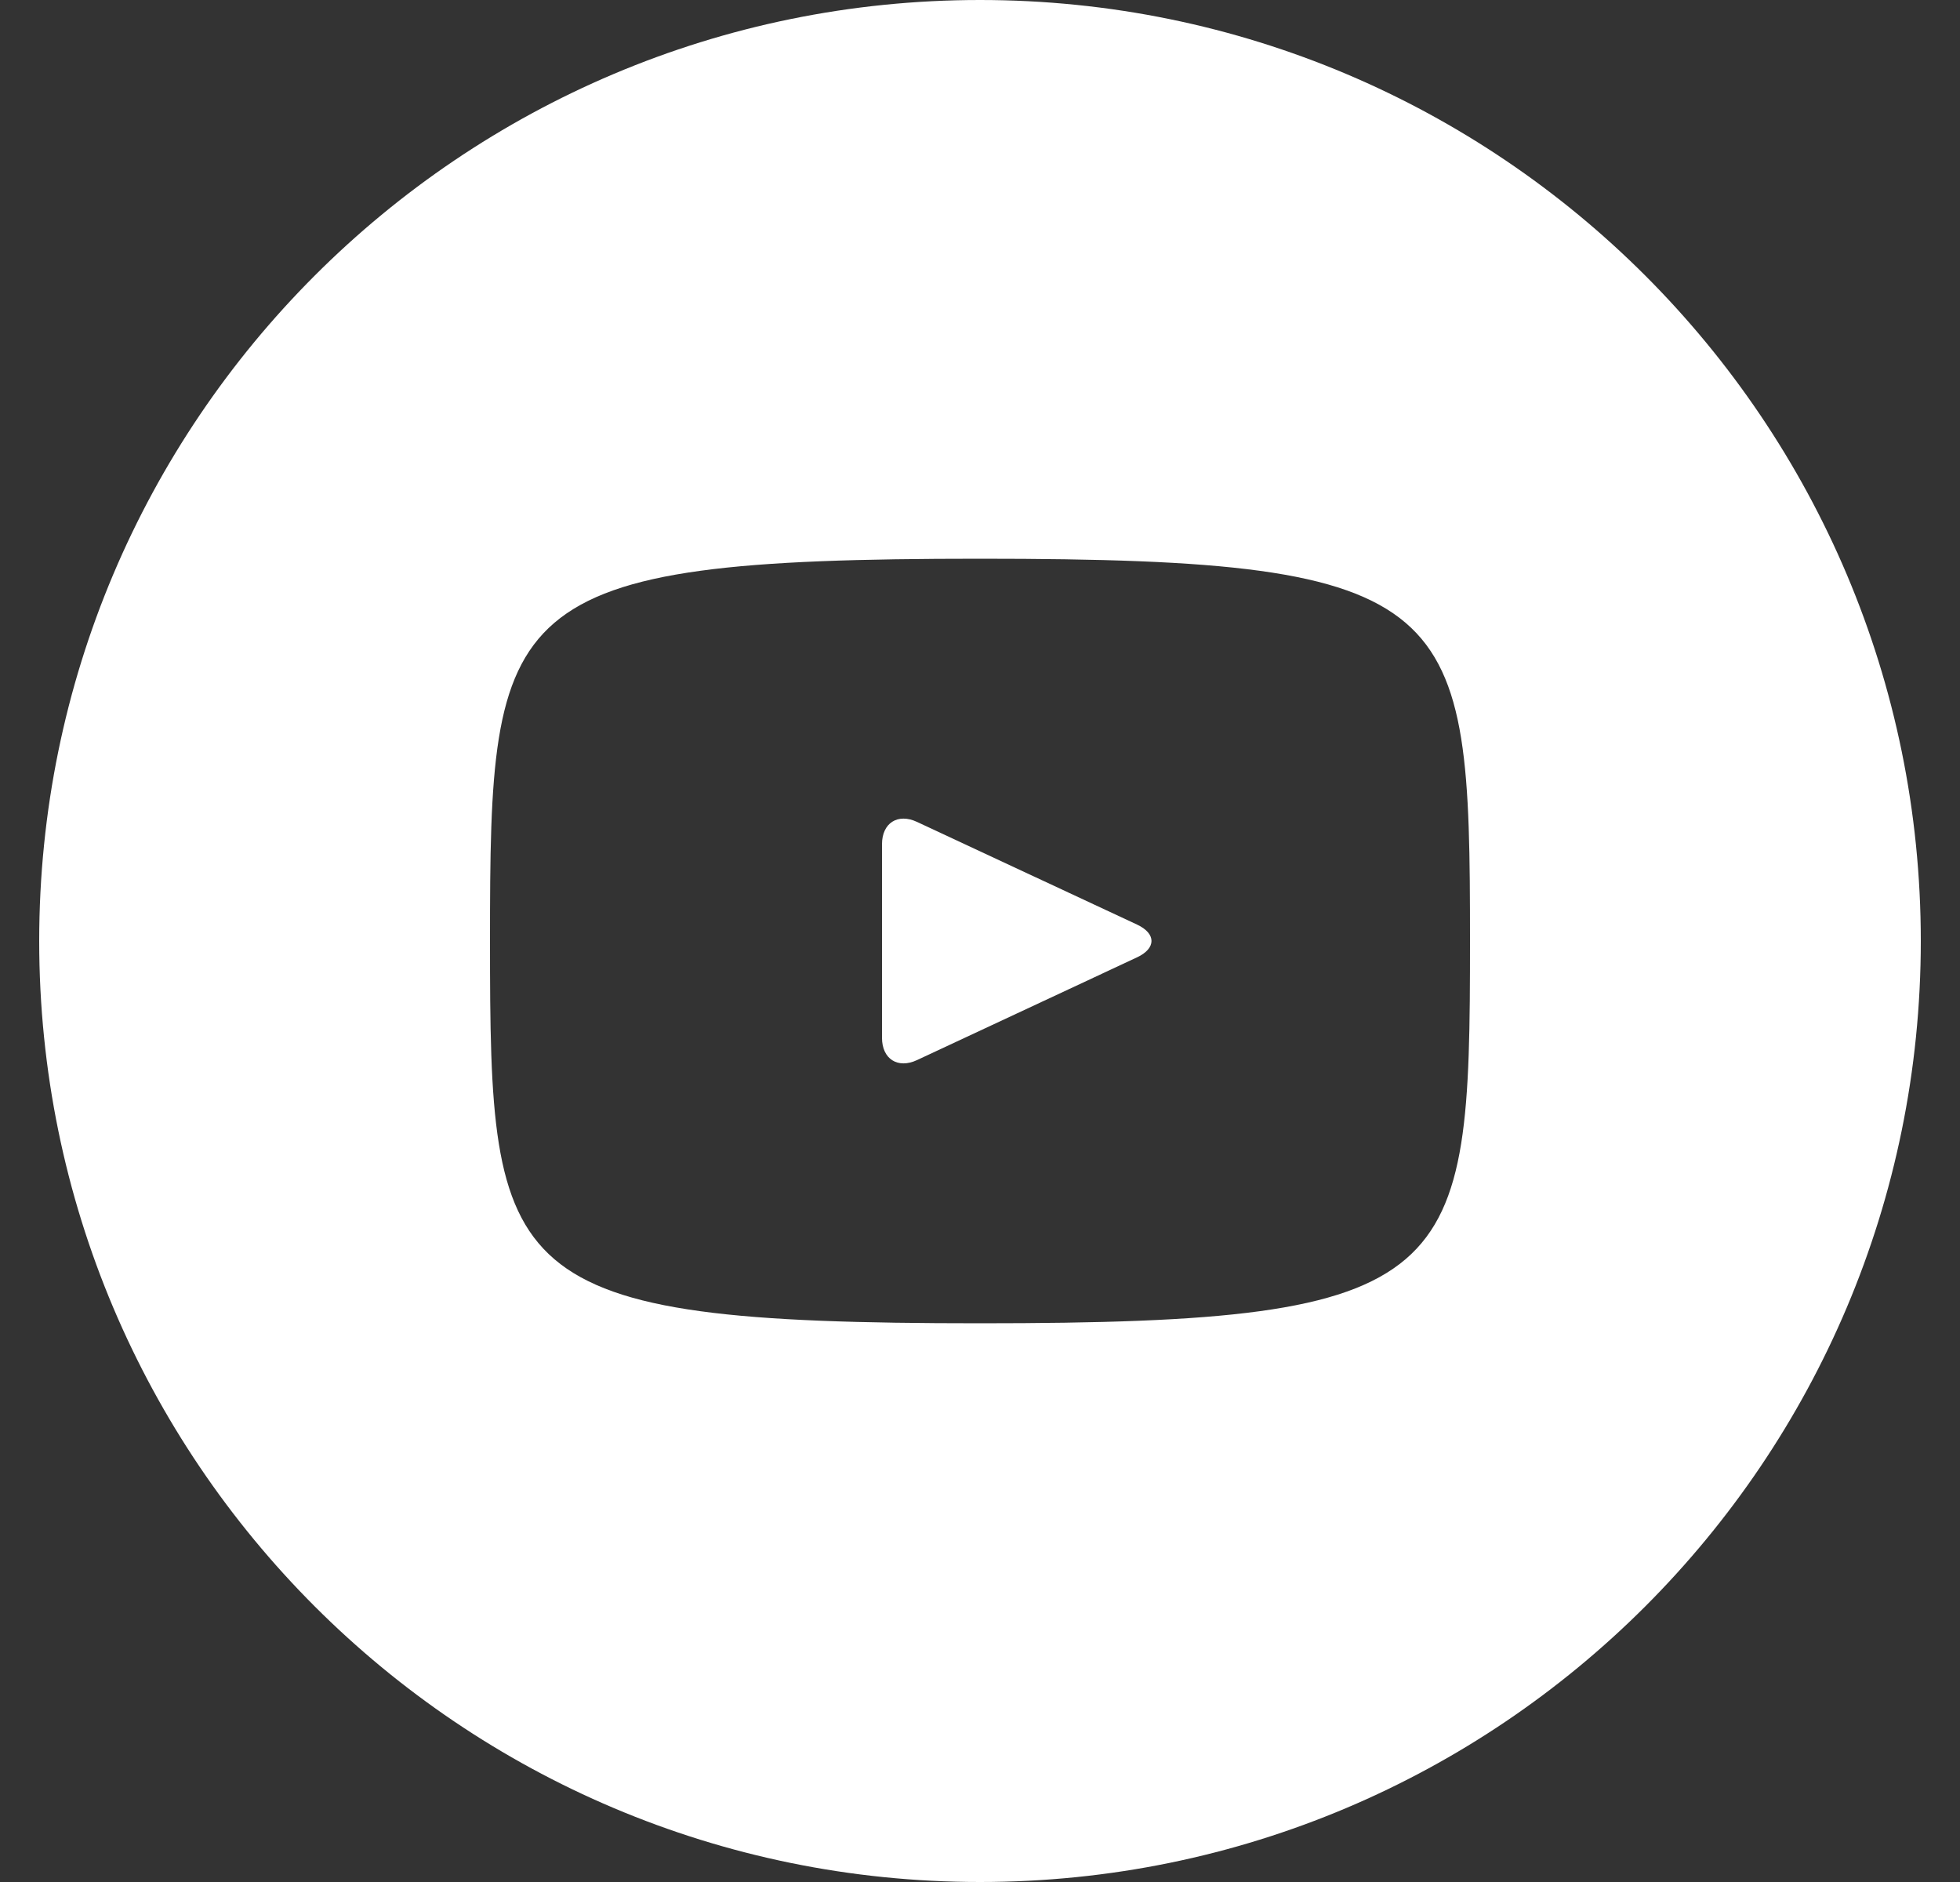 <svg width="25" height="24" viewBox="0 0 25 24" fill="none" xmlns="http://www.w3.org/2000/svg">
<rect x="0" y="0" width="25" height="24" fill="#333333" stroke="none"/>
<path d="M14.504 11.791L11.696 10.481C11.451 10.367 11.25 10.495 11.25 10.766V13.234C11.25 13.505 11.451 13.633 11.696 13.519L14.502 12.209C14.749 12.094 14.749 11.906 14.504 11.791ZM12.5 0C5.872 0 0.5 5.372 0.5 12C0.5 18.628 5.872 24 12.5 24C19.128 24 24.5 18.628 24.5 12C24.5 5.372 19.128 0 12.5 0ZM12.5 16.875C6.357 16.875 6.25 16.321 6.25 12C6.25 7.679 6.357 7.125 12.5 7.125C18.642 7.125 18.75 7.679 18.75 12C18.75 16.321 18.642 16.875 12.5 16.875Z" fill="white"/>
</svg>

